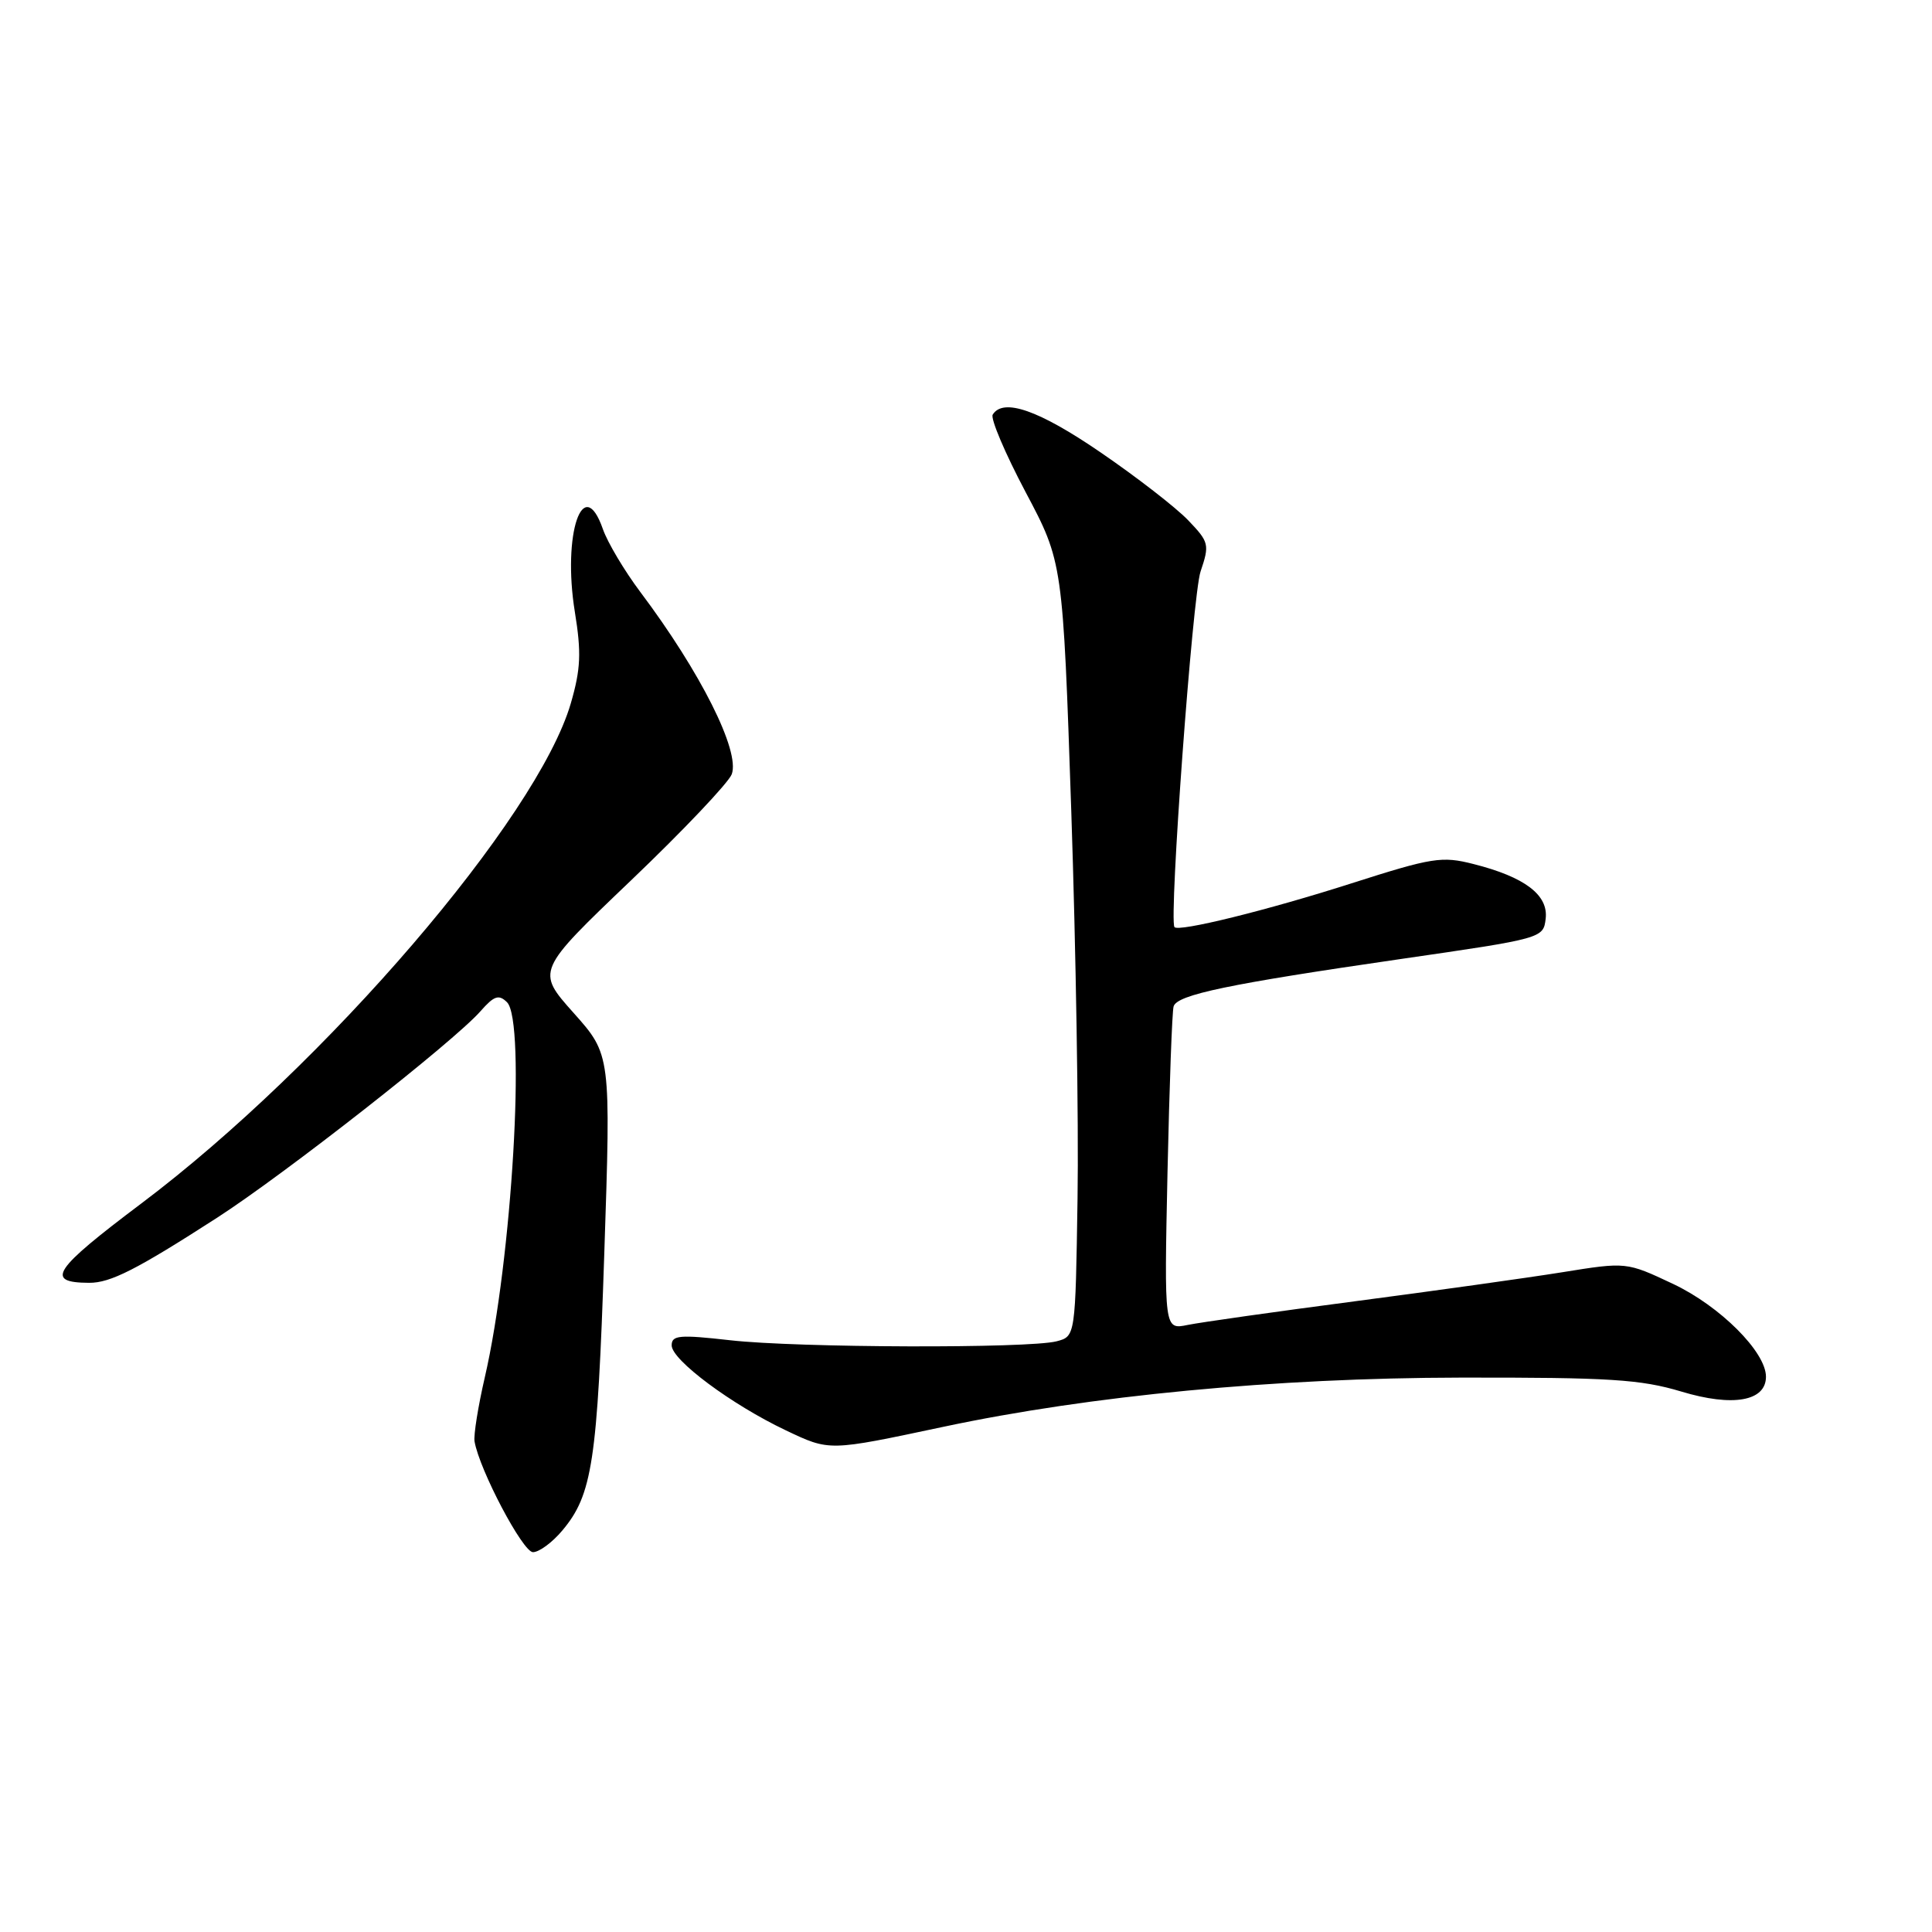 <?xml version="1.0" encoding="UTF-8" standalone="no"?>
<!DOCTYPE svg PUBLIC "-//W3C//DTD SVG 1.1//EN" "http://www.w3.org/Graphics/SVG/1.1/DTD/svg11.dtd" >
<svg xmlns="http://www.w3.org/2000/svg" xmlns:xlink="http://www.w3.org/1999/xlink" version="1.1" viewBox="0 0 256 256">
 <g >
 <path fill="currentColor"
d=" M 74.51 202.80 C 78.49 198.07 79.16 193.67 80.07 166.13 C 80.95 139.76 80.95 139.76 76.00 134.21 C 71.05 128.66 71.05 128.66 83.63 116.64 C 90.55 110.03 96.54 103.71 96.96 102.59 C 98.09 99.54 92.83 89.06 84.83 78.42 C 82.73 75.62 80.51 71.89 79.89 70.12 C 77.27 62.60 74.50 70.76 76.17 81.08 C 77.05 86.49 76.95 88.66 75.64 93.18 C 71.22 108.38 43.12 141.11 18.72 159.47 C 7.01 168.28 5.91 169.95 11.80 169.98 C 14.63 170.00 18.10 168.23 28.76 161.36 C 37.75 155.56 60.11 138.03 63.66 134.00 C 65.47 131.94 66.09 131.73 67.18 132.80 C 69.71 135.30 67.84 166.94 64.24 182.50 C 63.35 186.35 62.74 190.18 62.88 191.00 C 63.54 194.80 69.28 205.67 70.62 205.67 C 71.44 205.67 73.19 204.38 74.51 202.80 Z  M 125.00 189.06 C 144.46 184.92 169.01 182.58 193.50 182.54 C 213.26 182.51 217.39 182.77 222.79 184.39 C 229.61 186.45 234.00 185.67 234.00 182.42 C 234.00 179.14 227.91 173.06 221.68 170.12 C 215.50 167.21 215.50 167.21 207.00 168.58 C 202.32 169.33 189.95 171.06 179.50 172.43 C 169.05 173.80 159.10 175.21 157.38 175.56 C 154.26 176.20 154.26 176.20 154.70 155.35 C 154.95 143.88 155.31 133.98 155.51 133.35 C 155.98 131.80 162.82 130.38 185.50 127.09 C 204.42 124.35 204.50 124.33 204.81 121.73 C 205.18 118.59 202.05 116.21 195.25 114.49 C 191.06 113.42 189.80 113.62 179.10 117.04 C 167.94 120.62 156.08 123.54 155.62 122.84 C 154.88 121.73 158.03 78.83 159.08 75.73 C 160.29 72.15 160.21 71.83 157.43 68.93 C 155.83 67.26 150.61 63.21 145.84 59.95 C 137.67 54.35 132.93 52.69 131.54 54.94 C 131.22 55.45 133.18 60.07 135.89 65.19 C 140.83 74.50 140.83 74.50 141.95 107.50 C 142.56 125.65 142.94 148.73 142.78 158.79 C 142.50 177.08 142.50 177.08 140.00 177.73 C 136.27 178.69 105.64 178.60 96.75 177.59 C 90.02 176.83 89.00 176.92 89.00 178.27 C 89.00 180.21 96.93 186.11 104.11 189.52 C 109.97 192.30 109.73 192.30 125.00 189.06 Z "/>
</g>
</svg>